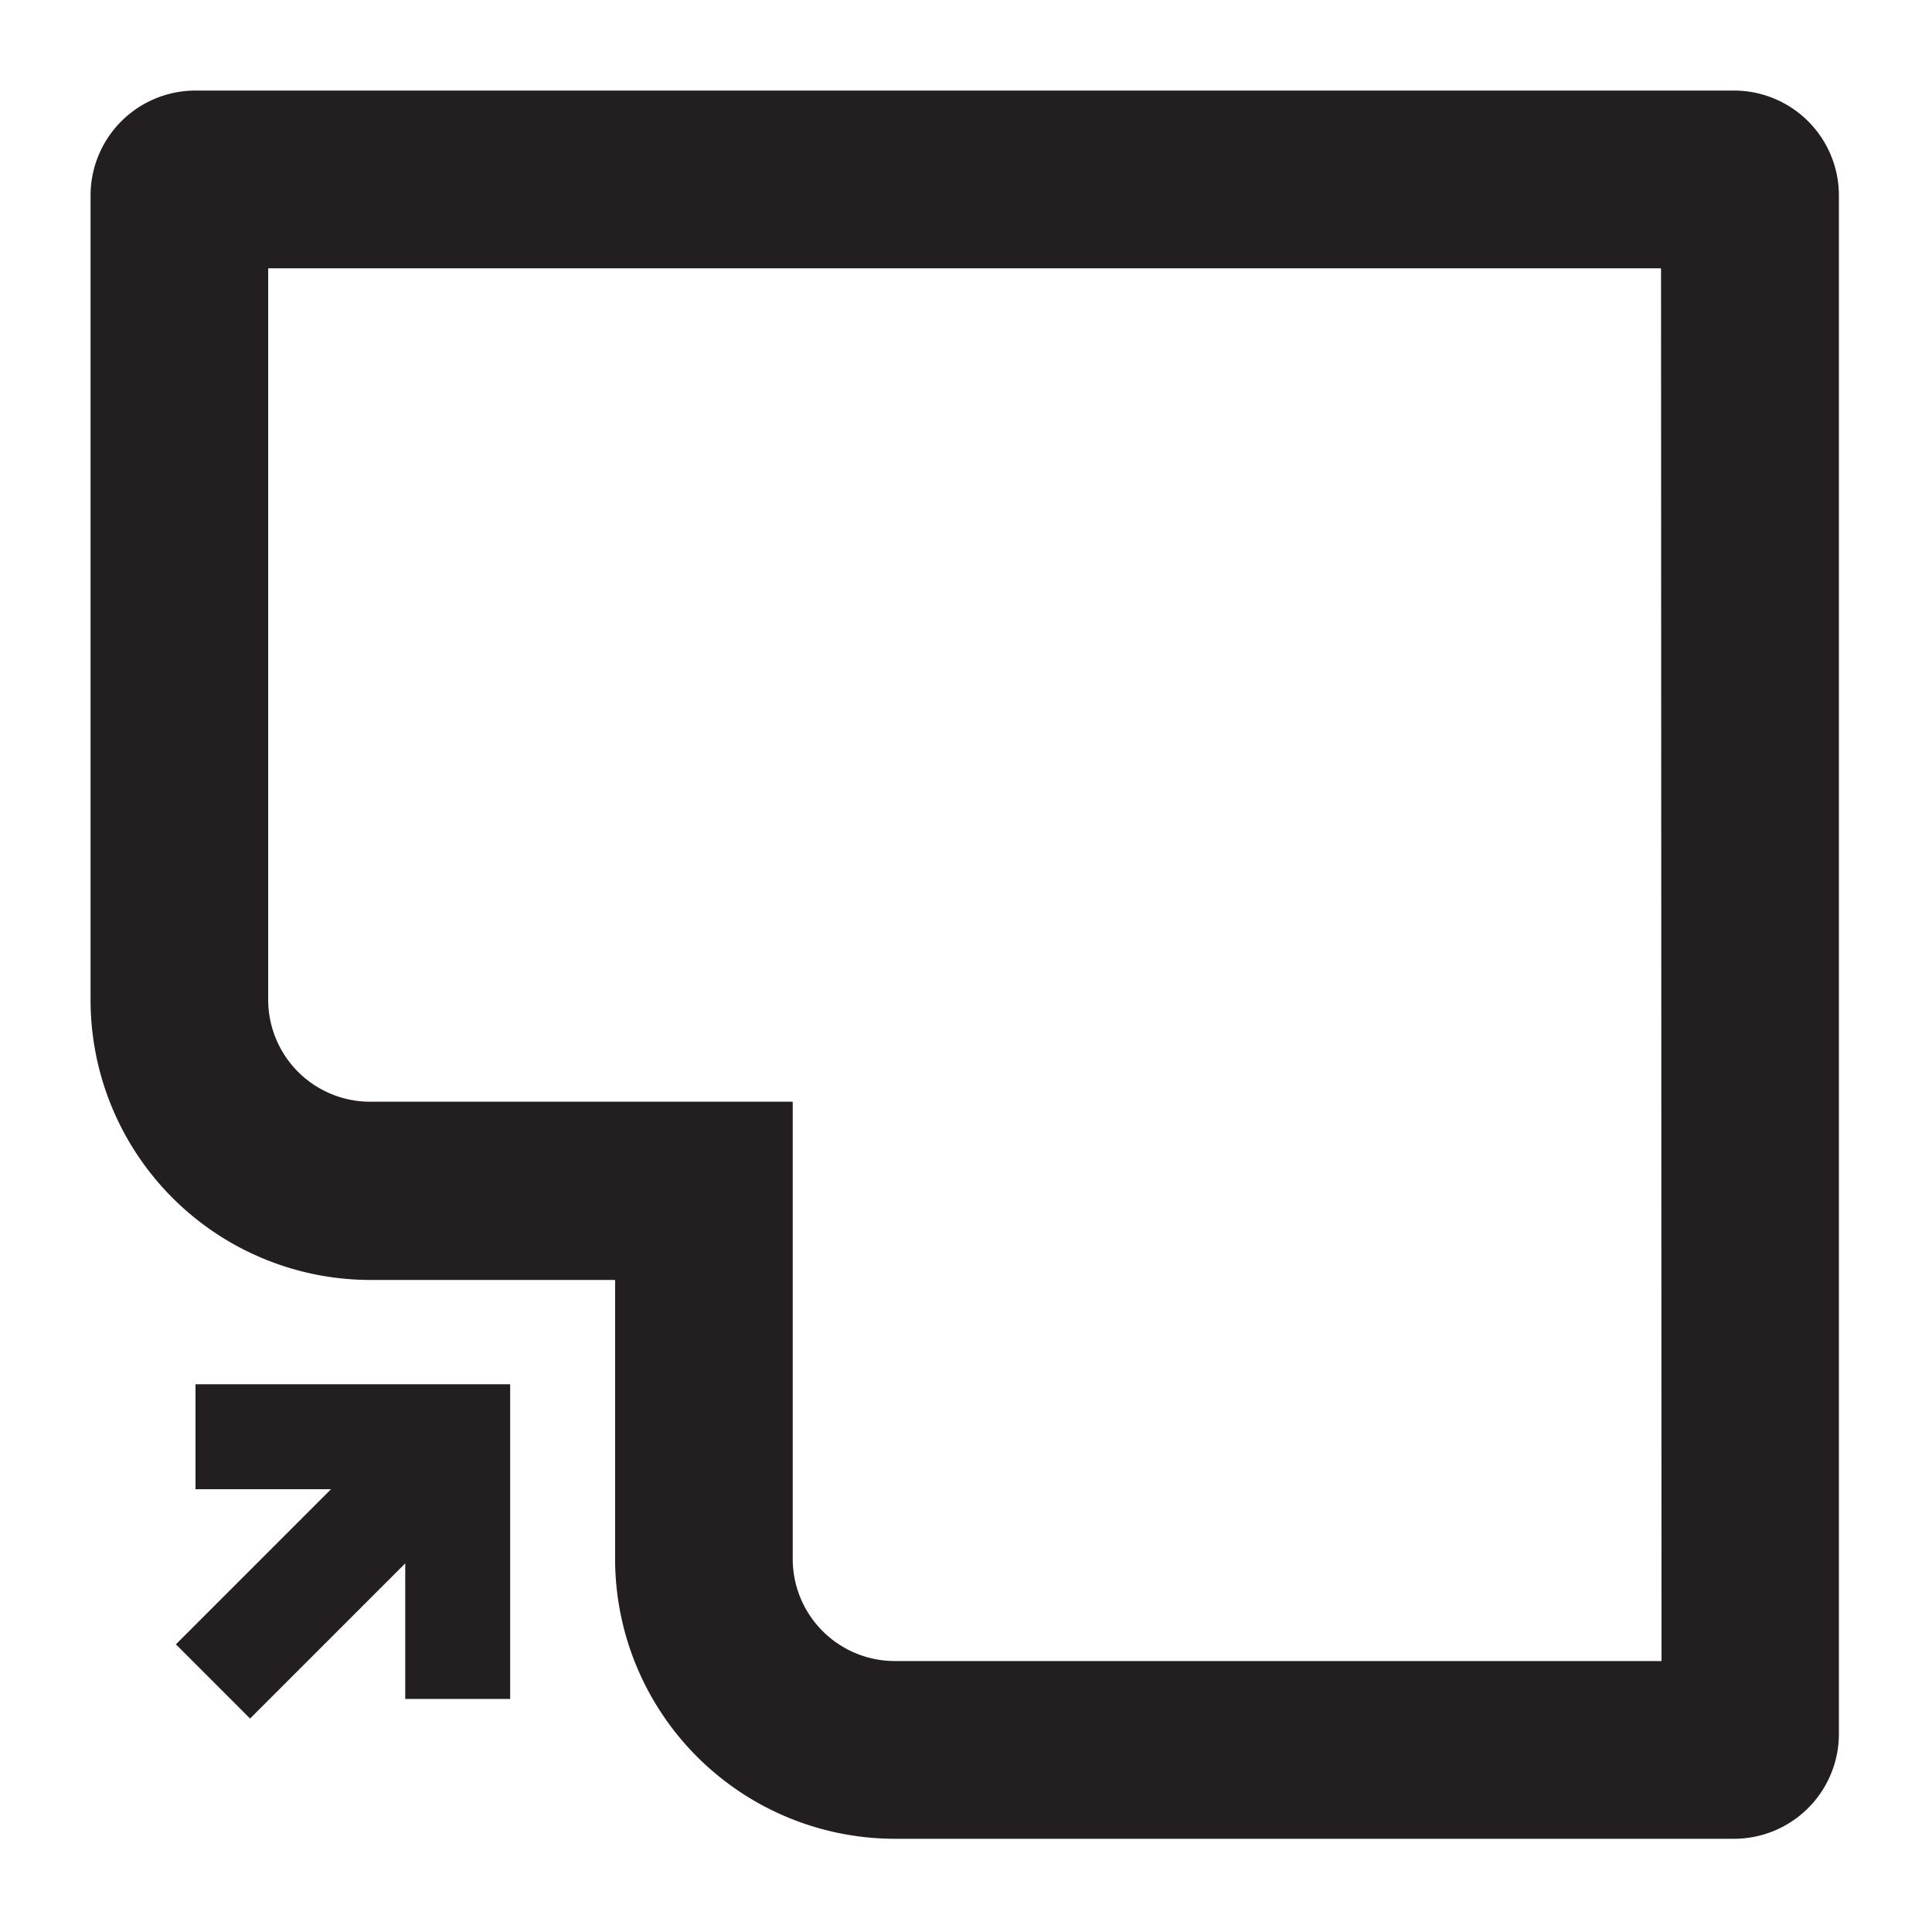<svg xmlns="http://www.w3.org/2000/svg" viewBox="0 0 16 16"><defs><style>.cls-1{fill:#231f20}</style></defs><title>label</title><g id="Layer_1" data-name="Layer 1"><path class="cls-1" d="M4.225 14.07h-.869v-1.737H1.619v-.869h2.606v2.606z"/><path class="cls-1" transform="rotate(-45 2.776 12.912)" d="M1.344 12.478h2.867v.869H1.344z"/><path class="cls-1" d="M14.36.75H1.619a.869.869 0 0 0-.869.869v6.66A2.319 2.319 0 0 0 3.067 10.6h2.027v2.317a2.319 2.319 0 0 0 2.316 2.311h6.95a.869.869 0 0 0 .869-.869V1.619A.869.869 0 0 0 14.36.75zm-.6 13.006H7.41a.846.846 0 0 1-.845-.844V9.124h-3.5a.845.845 0 0 1-.844-.845V2.222h11.535z"/></g></svg>